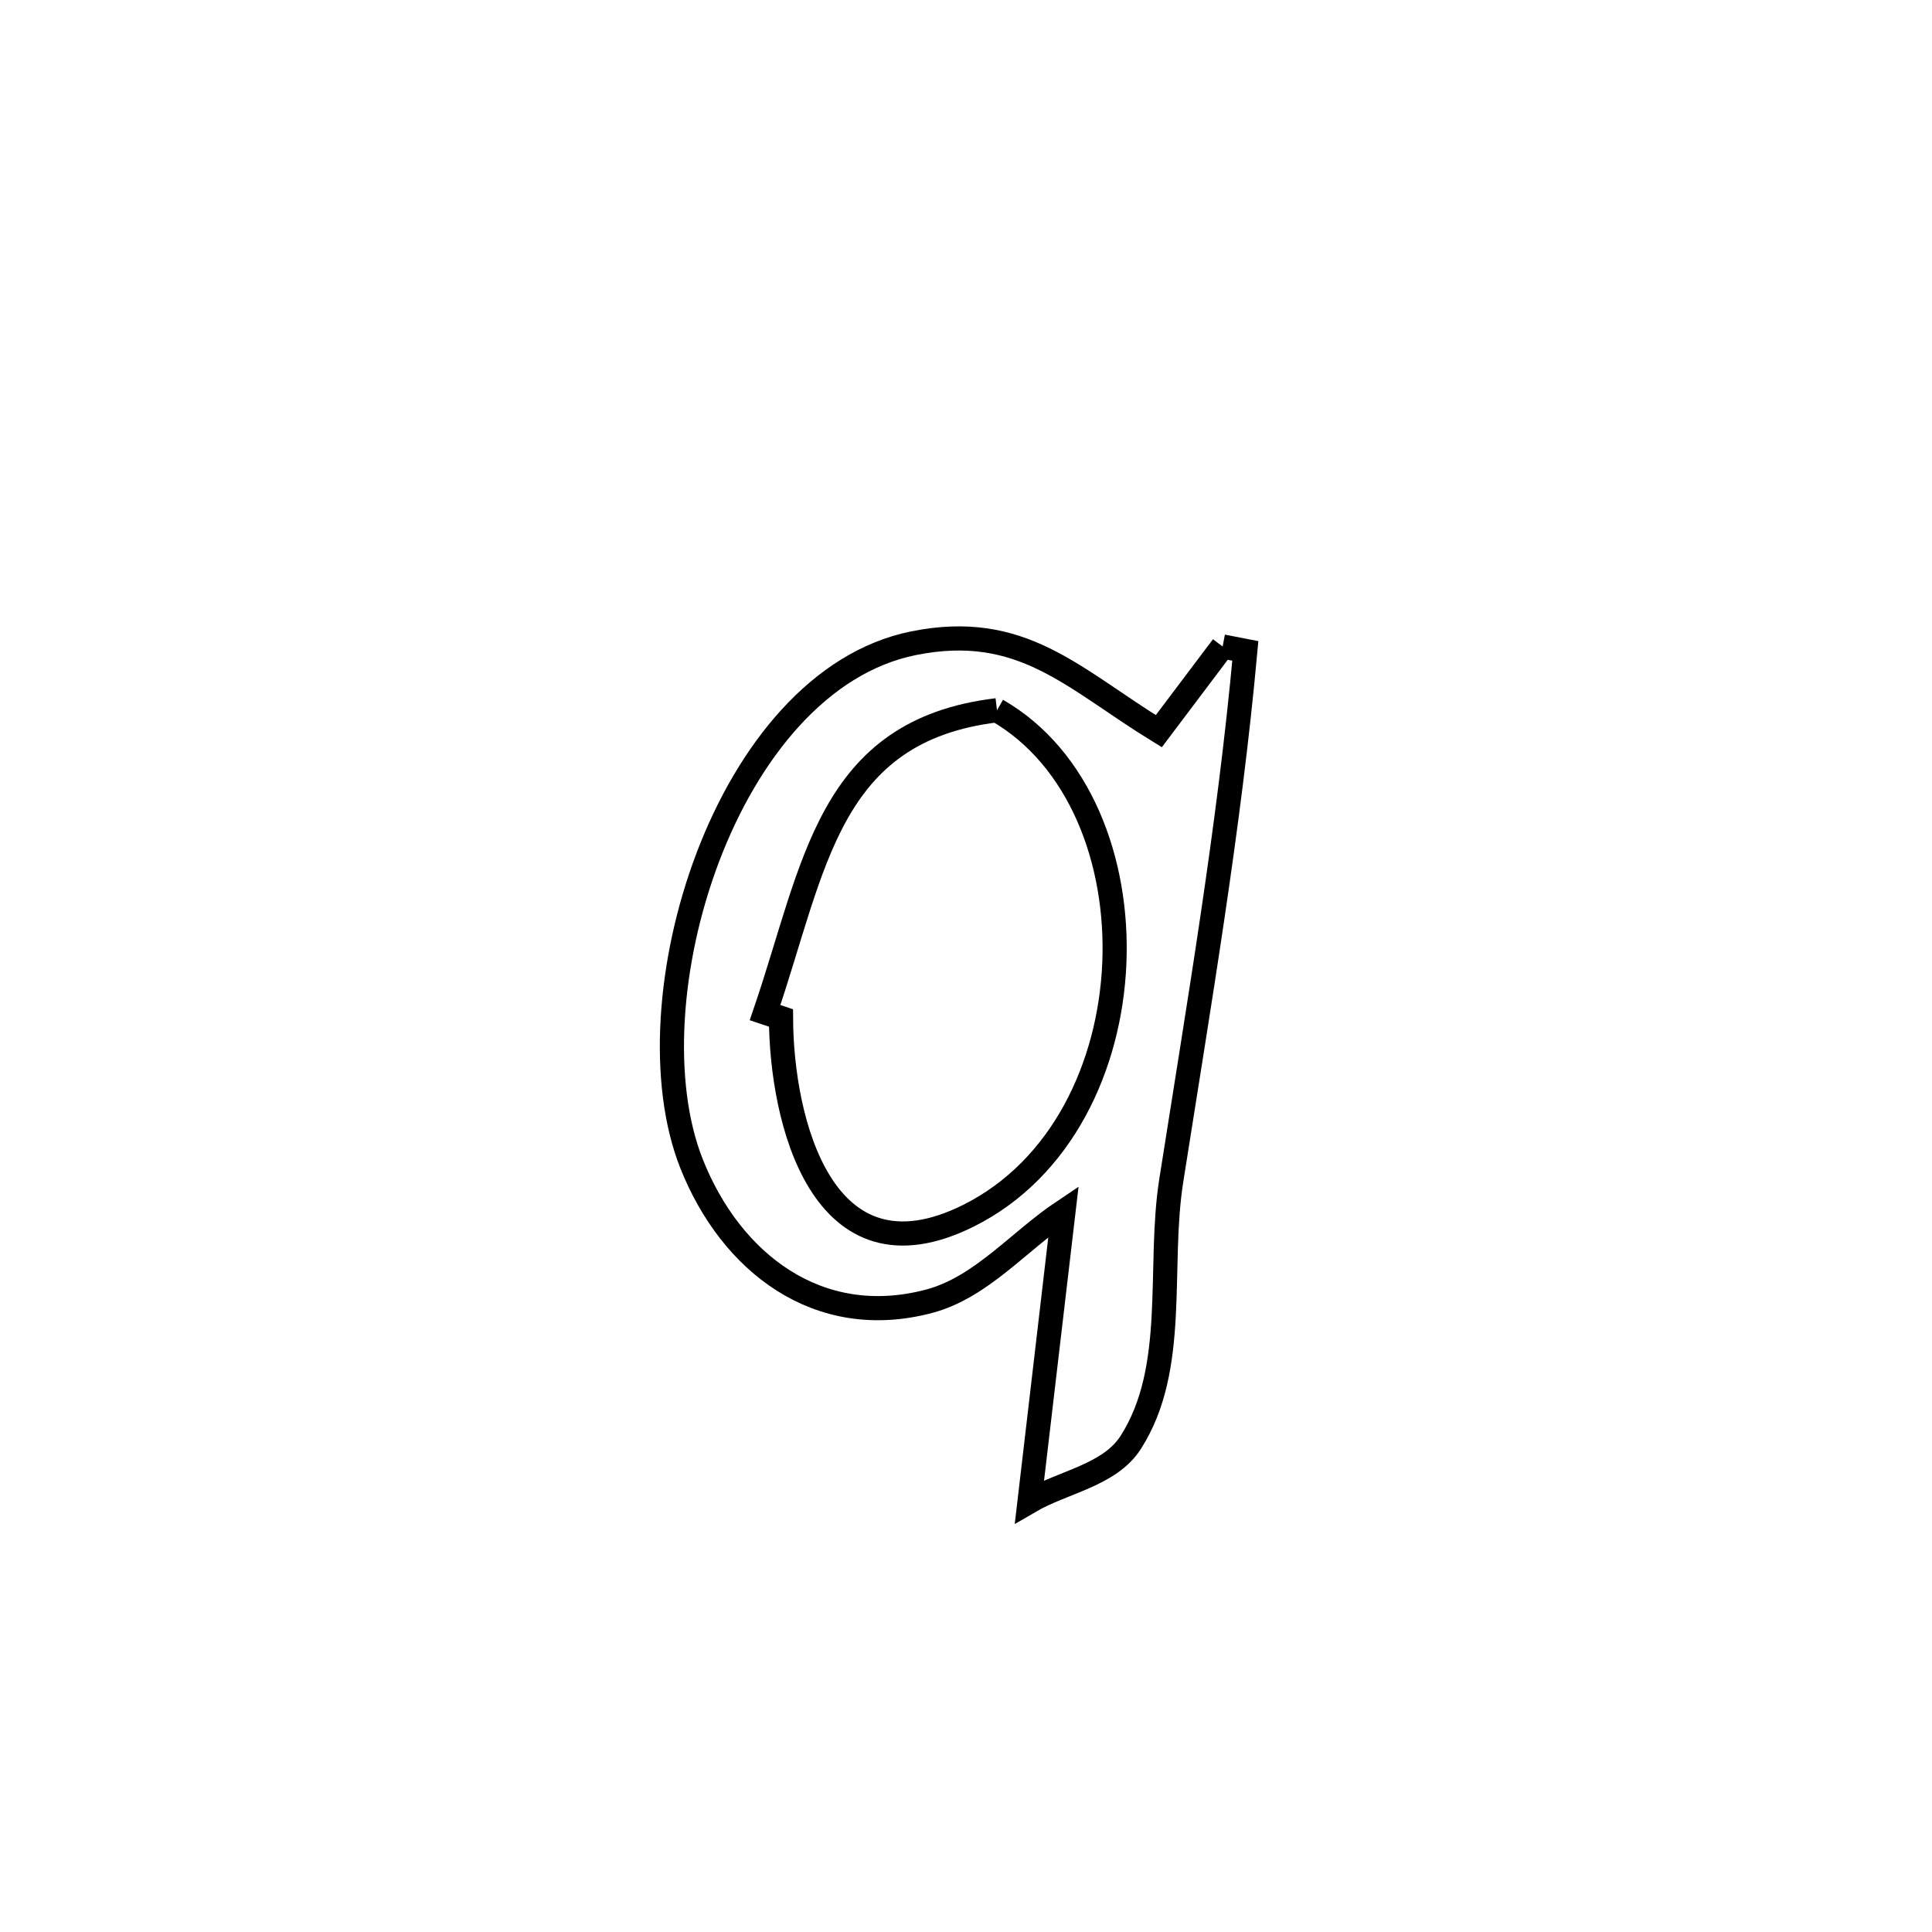<svg xmlns="http://www.w3.org/2000/svg" viewBox="0.0 0.0 24.0 24.0" height="200px" width="200px"><path fill="none" stroke="black" stroke-width=".3" stroke-opacity="1.0"  filling="0" d="M15.188 8.031 L15.188 8.031 C15.282 8.049 15.376 8.068 15.47 8.086 L15.47 8.086 C15.268 10.296 14.894 12.472 14.55 14.664 C14.379 15.748 14.638 16.992 14.047 17.917 C13.786 18.327 13.208 18.407 12.788 18.652 L12.788 18.652 C12.807 18.483 13.205 15.099 13.211 15.048 L13.211 15.048 C12.654 15.42 12.188 15.994 11.54 16.165 C10.161 16.53 9.077 15.681 8.591 14.457 C8.192 13.45 8.297 11.951 8.795 10.644 C9.292 9.338 10.181 8.225 11.35 7.99 C12.696 7.72 13.326 8.427 14.395 9.083 L14.395 9.083 C14.659 8.732 14.924 8.381 15.188 8.031 L15.188 8.031"></path>
<path fill="none" stroke="black" stroke-width=".3" stroke-opacity="1.0"  filling="0" d="M12.385 8.823 L12.385 8.823 C14.43 9.998 14.344 13.946 12.033 15.101 C10.209 16.012 9.706 13.909 9.702 12.646 L9.702 12.646 C9.636 12.624 9.57 12.601 9.504 12.579 L9.504 12.579 C10.124 10.766 10.279 9.075 12.385 8.823 L12.385 8.823"></path></svg>